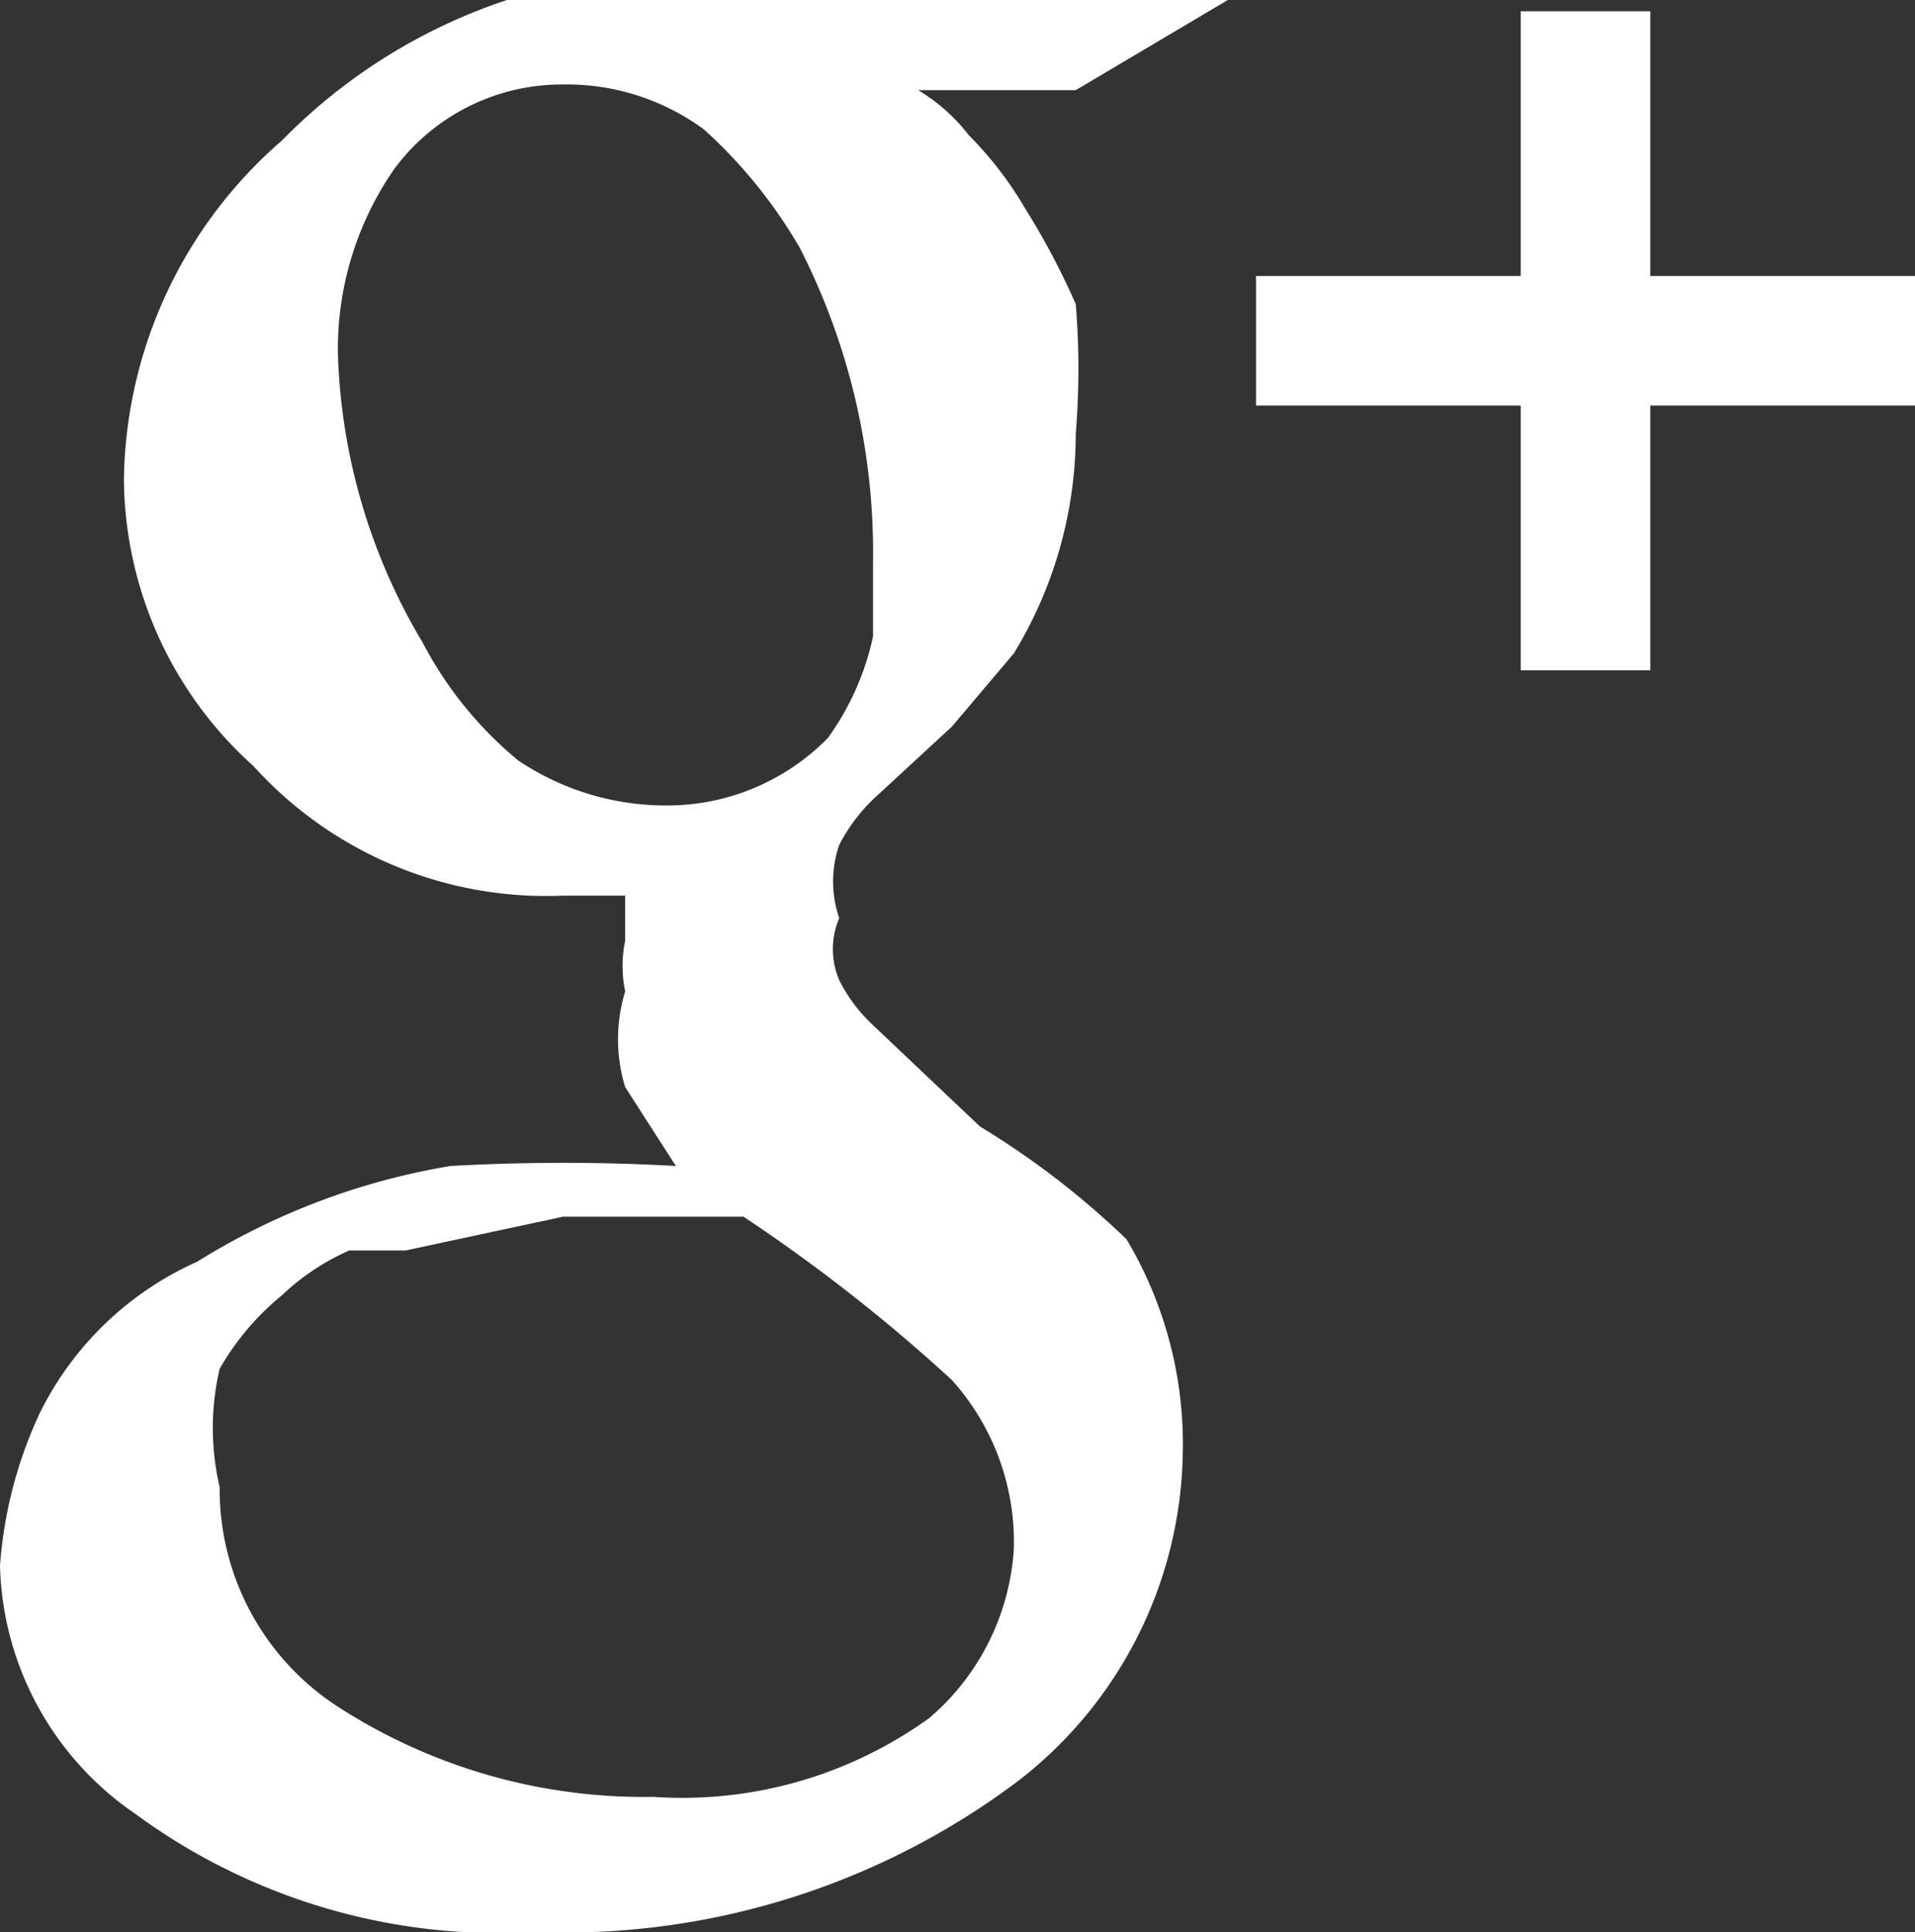 <svg xmlns="http://www.w3.org/2000/svg" viewBox="0 0 3.4 3.43"><rect x="0" y="0" width="3.4" height="3.43" fill="#333333" stroke="none"/><defs><style>.cls-1{fill:#fff;}</style></defs><title>Ресурс 3</title><g id="Слой_2" data-name="Слой 2"><g id="object"><path class="cls-1" d="M1.63.16a.32.32,0,0,1,.09.08.64.64,0,0,1,.1.13,1.31,1.31,0,0,1,.09.17,1.43,1.43,0,0,1,0,.23.75.75,0,0,1-.11.39l-.11.13-.13.12a.31.31,0,0,0-.07.09.2.2,0,0,0,0,.13.14.14,0,0,0,0,.11.28.28,0,0,0,.06.08L1.74,2A1.48,1.48,0,0,1,2,2.2a.71.71,0,0,1,.1.38.75.75,0,0,1-.29.58,1.34,1.34,0,0,1-.86.27,1.09,1.09,0,0,1-.71-.21A.55.55,0,0,1,0,2.78a.77.77,0,0,1,.07-.27.57.57,0,0,1,.28-.27A1.23,1.23,0,0,1,.8,2.07a3.58,3.58,0,0,1,.4,0l-.09-.14a.29.29,0,0,1,0-.17.22.22,0,0,1,0-.09l0-.08H1a.7.7,0,0,1-.55-.23A.69.69,0,0,1,.22.85.81.81,0,0,1,.5.25,1,1,0,0,1,.9,0a2.9,2.9,0,0,1,.38,0h.9L1.91.16ZM1.8,2.75a.43.43,0,0,0-.11-.3,3,3,0,0,0-.37-.29H1l-.28.06-.1,0a.42.42,0,0,0-.12.08.47.47,0,0,0-.11.13.46.46,0,0,0,0,.21.46.46,0,0,0,.21.39,1,1,0,0,0,.56.16.75.75,0,0,0,.49-.14A.43.43,0,0,0,1.8,2.75ZM1.18,1.43a.4.4,0,0,0,.29-.12.48.48,0,0,0,.08-.18V1A1.19,1.19,0,0,0,1.42.44.87.87,0,0,0,1.25.23.41.41,0,0,0,1,.15.37.37,0,0,0,.7.3.56.56,0,0,0,.6.63a1.06,1.06,0,0,0,.15.51.68.68,0,0,0,.17.21A.47.47,0,0,0,1.18,1.43Z"/><polygon class="cls-1" points="3.4 0.49 2.93 0.49 2.93 0.02 2.7 0.02 2.7 0.49 2.23 0.49 2.23 0.72 2.7 0.72 2.7 1.19 2.93 1.19 2.93 0.72 3.4 0.72 3.4 0.49"/></g></g></svg>
